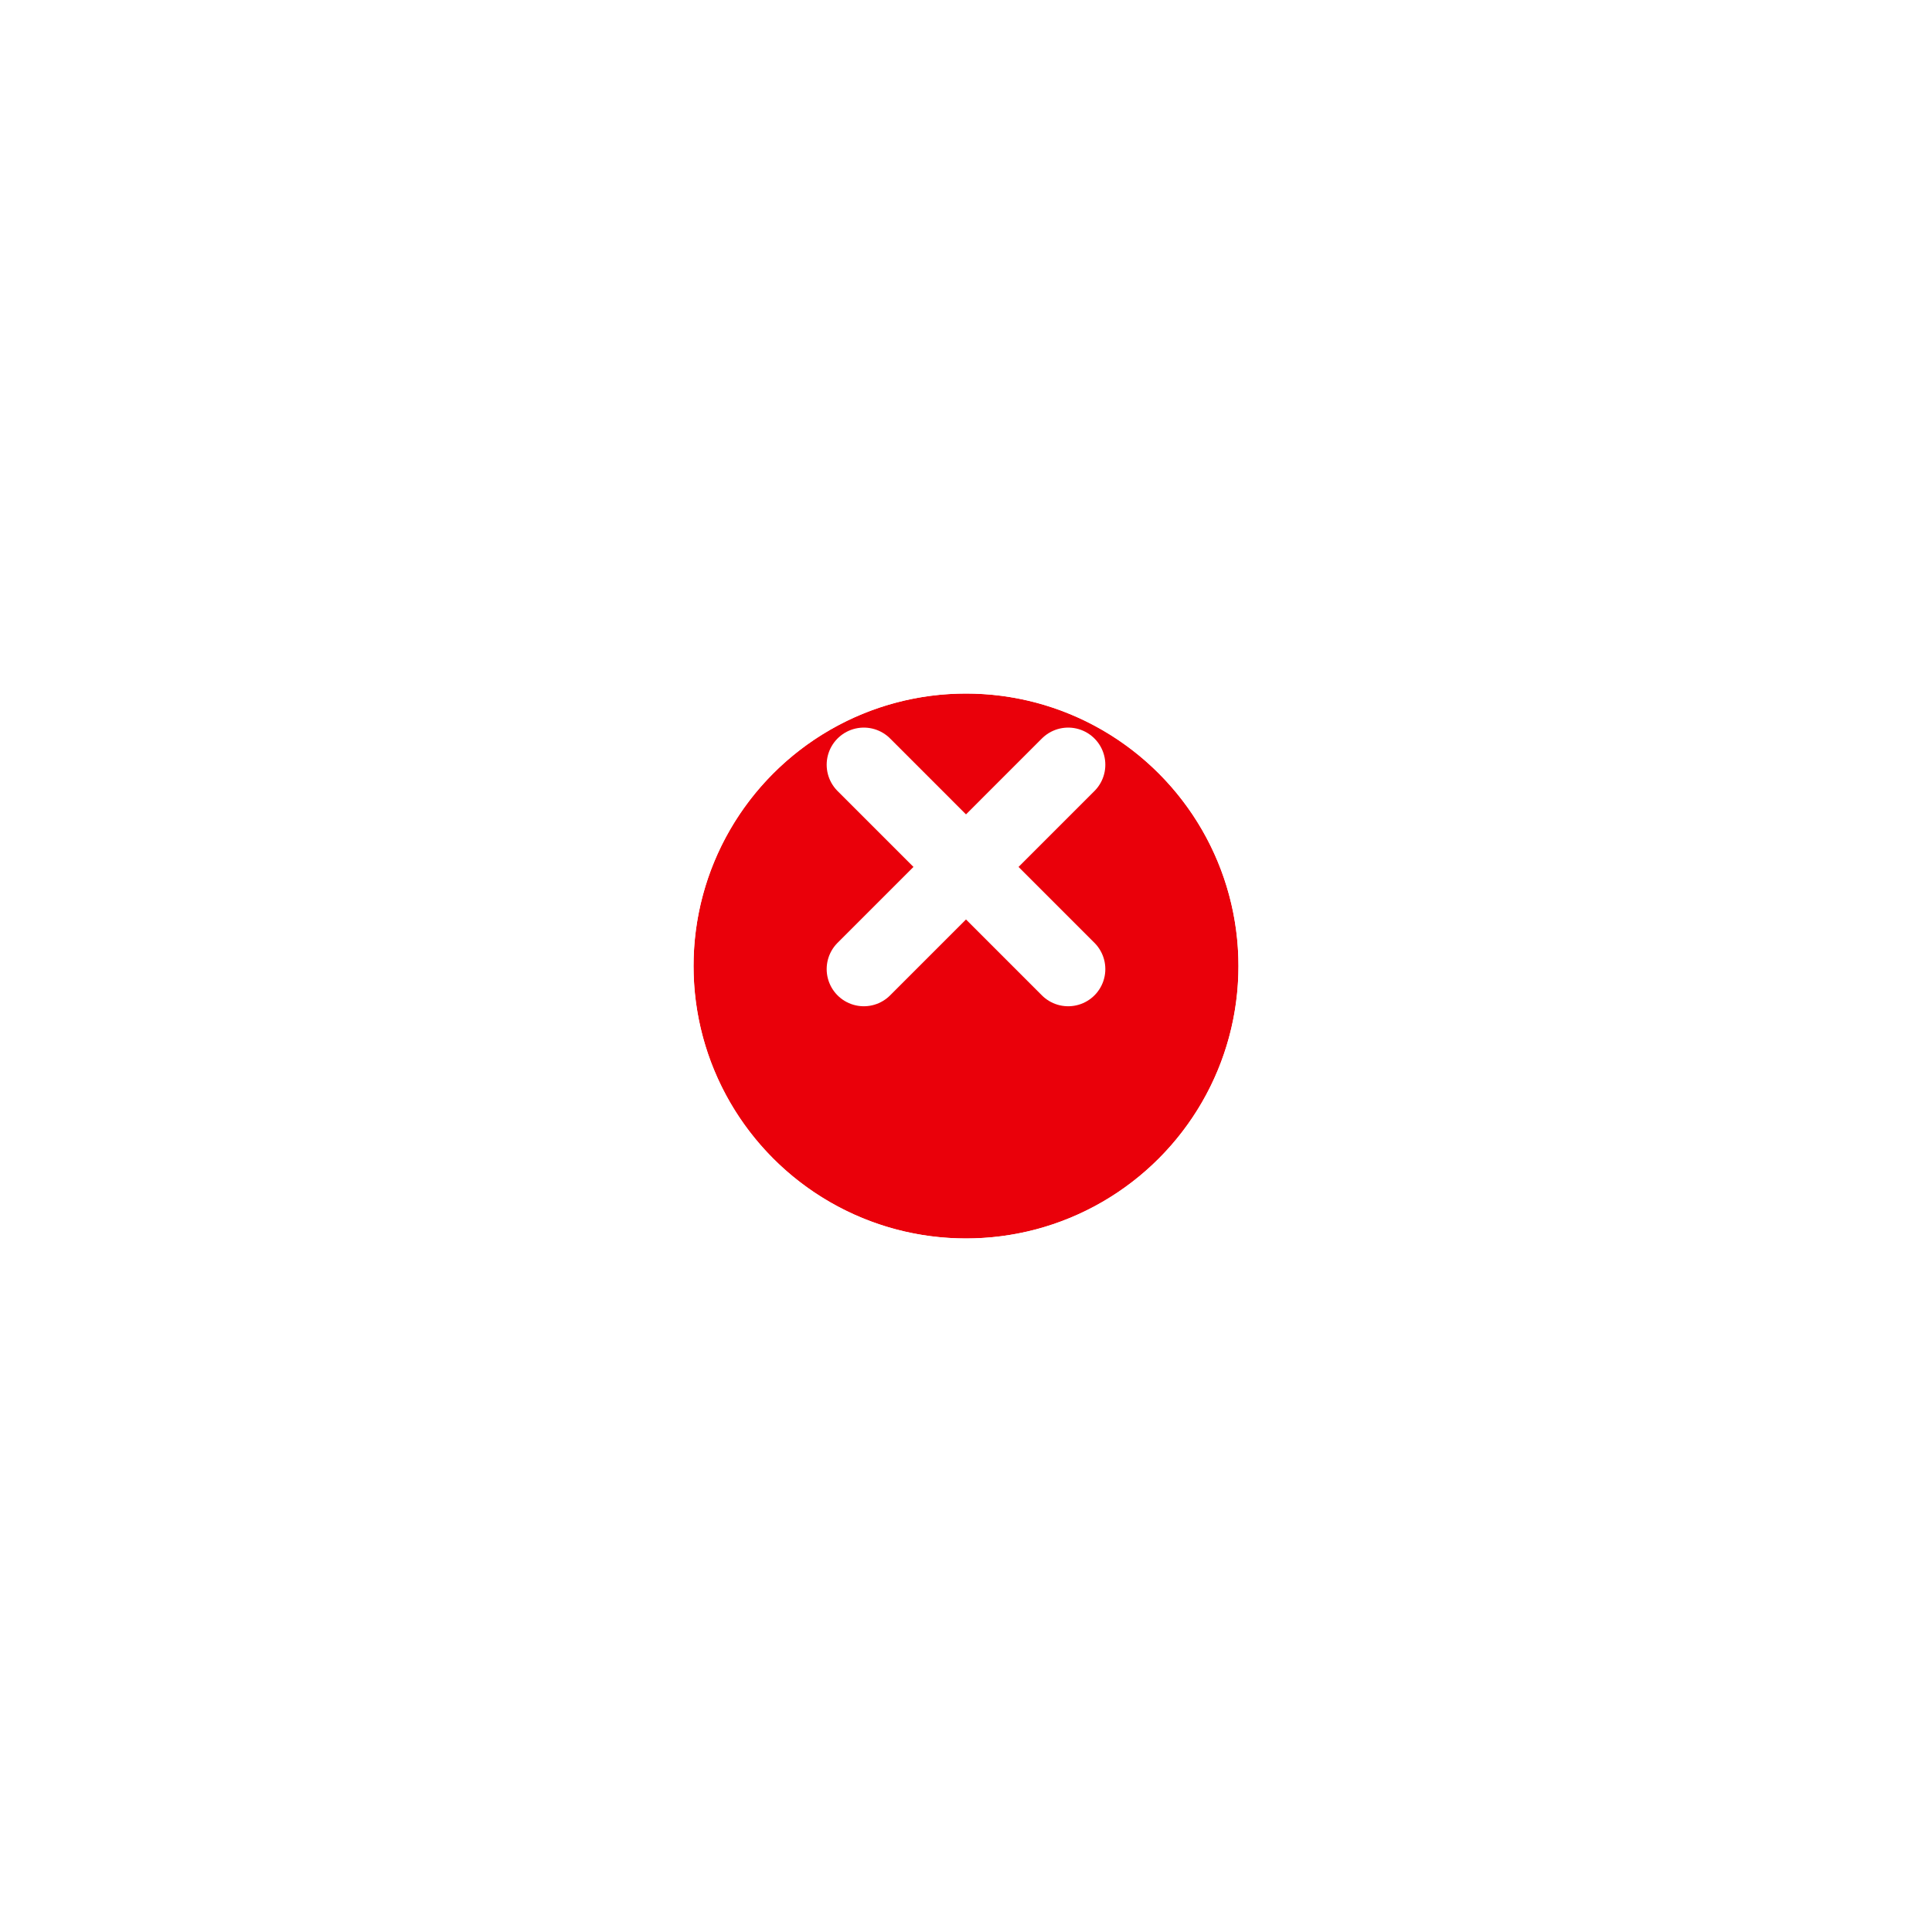 <svg width="78" height="78" viewBox="0 0 78 78" fill="none" xmlns="http://www.w3.org/2000/svg">
<g filter="url(#filter0_d_106_7324)">
<circle cx="39" cy="35" r="11" fill="#EA000A"/>
<circle cx="39" cy="35" r="12.5" stroke="white" stroke-width="3"/>
</g>
<path d="M43.125 30.875L34.875 39.125" stroke="white" stroke-width="3" stroke-linecap="round" stroke-linejoin="round"/>
<path d="M34.875 30.875L43.125 39.125" stroke="white" stroke-width="3" stroke-linecap="round" stroke-linejoin="round"/>
<defs>
<filter id="filter0_d_106_7324" x="0" y="0" width="78" height="78" filterUnits="userSpaceOnUse" color-interpolation-filters="sRGB">
<feFlood flood-opacity="0" result="BackgroundImageFix"/>
<feColorMatrix in="SourceAlpha" type="matrix" values="0 0 0 0 0 0 0 0 0 0 0 0 0 0 0 0 0 0 127 0" result="hardAlpha"/>
<feOffset dy="4"/>
<feGaussianBlur stdDeviation="12.5"/>
<feComposite in2="hardAlpha" operator="out"/>
<feColorMatrix type="matrix" values="0 0 0 0 0 0 0 0 0 0 0 0 0 0 0 0 0 0 0.1 0"/>
<feBlend mode="normal" in2="BackgroundImageFix" result="effect1_dropShadow_106_7324"/>
<feBlend mode="normal" in="SourceGraphic" in2="effect1_dropShadow_106_7324" result="shape"/>
</filter>
</defs>
</svg>

